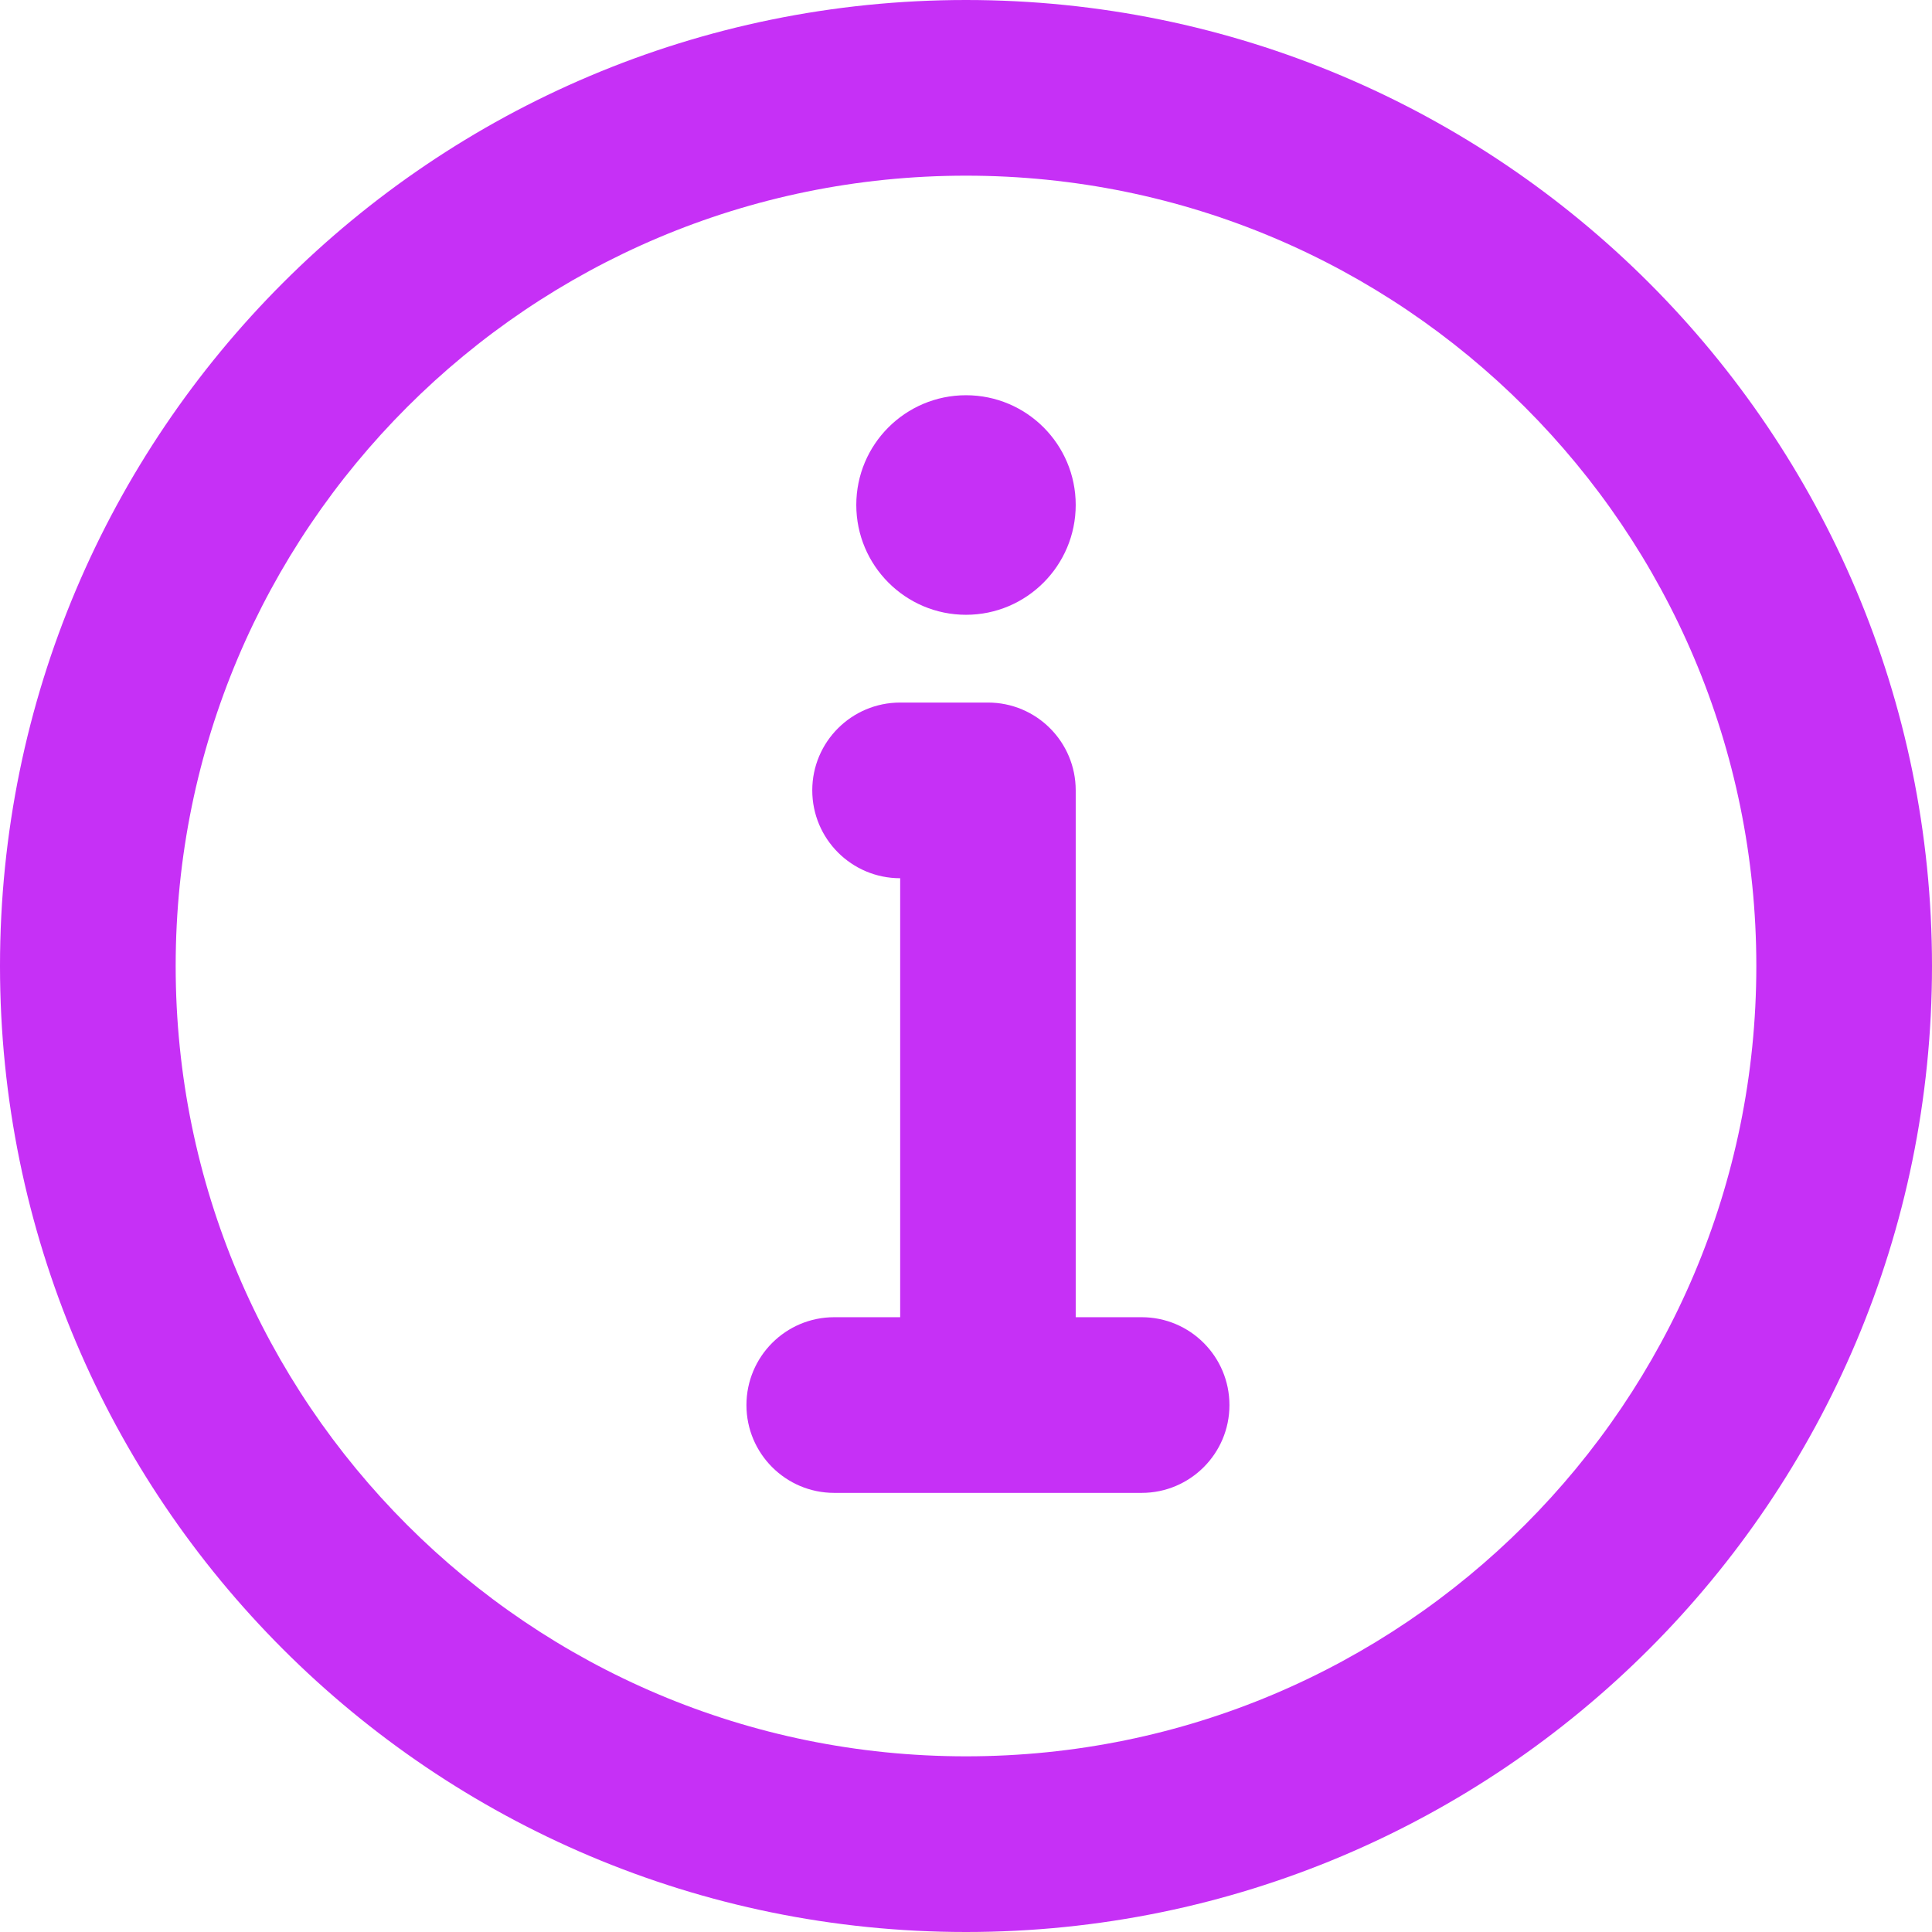 <svg width="14" height="14" viewBox="0 0 14 14" fill="none" xmlns="http://www.w3.org/2000/svg">
<path d="M7.795 3.659C7.795 3.22 7.439 2.864 7 2.864C6.561 2.864 6.205 3.22 6.205 3.659C6.205 4.098 6.561 4.455 7 4.455C7.439 4.455 7.795 4.098 7.795 3.659Z" fill="#C630F6"/>
<path d="M5.886 5.727C5.886 5.376 6.171 5.091 6.523 5.091H7.159C7.511 5.091 7.795 5.376 7.795 5.727V9.545H8.273C8.624 9.545 8.909 9.83 8.909 10.182C8.909 10.533 8.624 10.818 8.273 10.818H6.045C5.694 10.818 5.409 10.533 5.409 10.182C5.409 9.83 5.694 9.545 6.045 9.545H6.523V6.364C6.171 6.364 5.886 6.079 5.886 5.727Z" fill="#C630F6"/>
<path fill-rule="evenodd" clip-rule="evenodd" d="M7 0C5.067 0 3.316 0.784 2.05 2.05C0.784 3.316 0 5.067 0 7C0 8.933 0.784 10.684 2.05 11.95C3.316 13.216 5.067 14 7 14C8.933 14 10.684 13.216 11.95 11.95C13.216 10.684 14 8.933 14 7C14 5.067 13.216 3.316 11.95 2.05C10.684 0.784 8.933 0 7 0ZM2.95 2.95C3.987 1.913 5.418 1.273 7 1.273C8.582 1.273 10.013 1.913 11.05 2.95C12.087 3.987 12.727 5.418 12.727 7C12.727 8.582 12.087 10.013 11.05 11.05C10.013 12.087 8.582 12.727 7 12.727C5.418 12.727 3.987 12.087 2.95 11.05C1.913 10.013 1.273 8.582 1.273 7C1.273 5.418 1.913 3.987 2.95 2.95Z" fill="#C630F6"/>
</svg>
